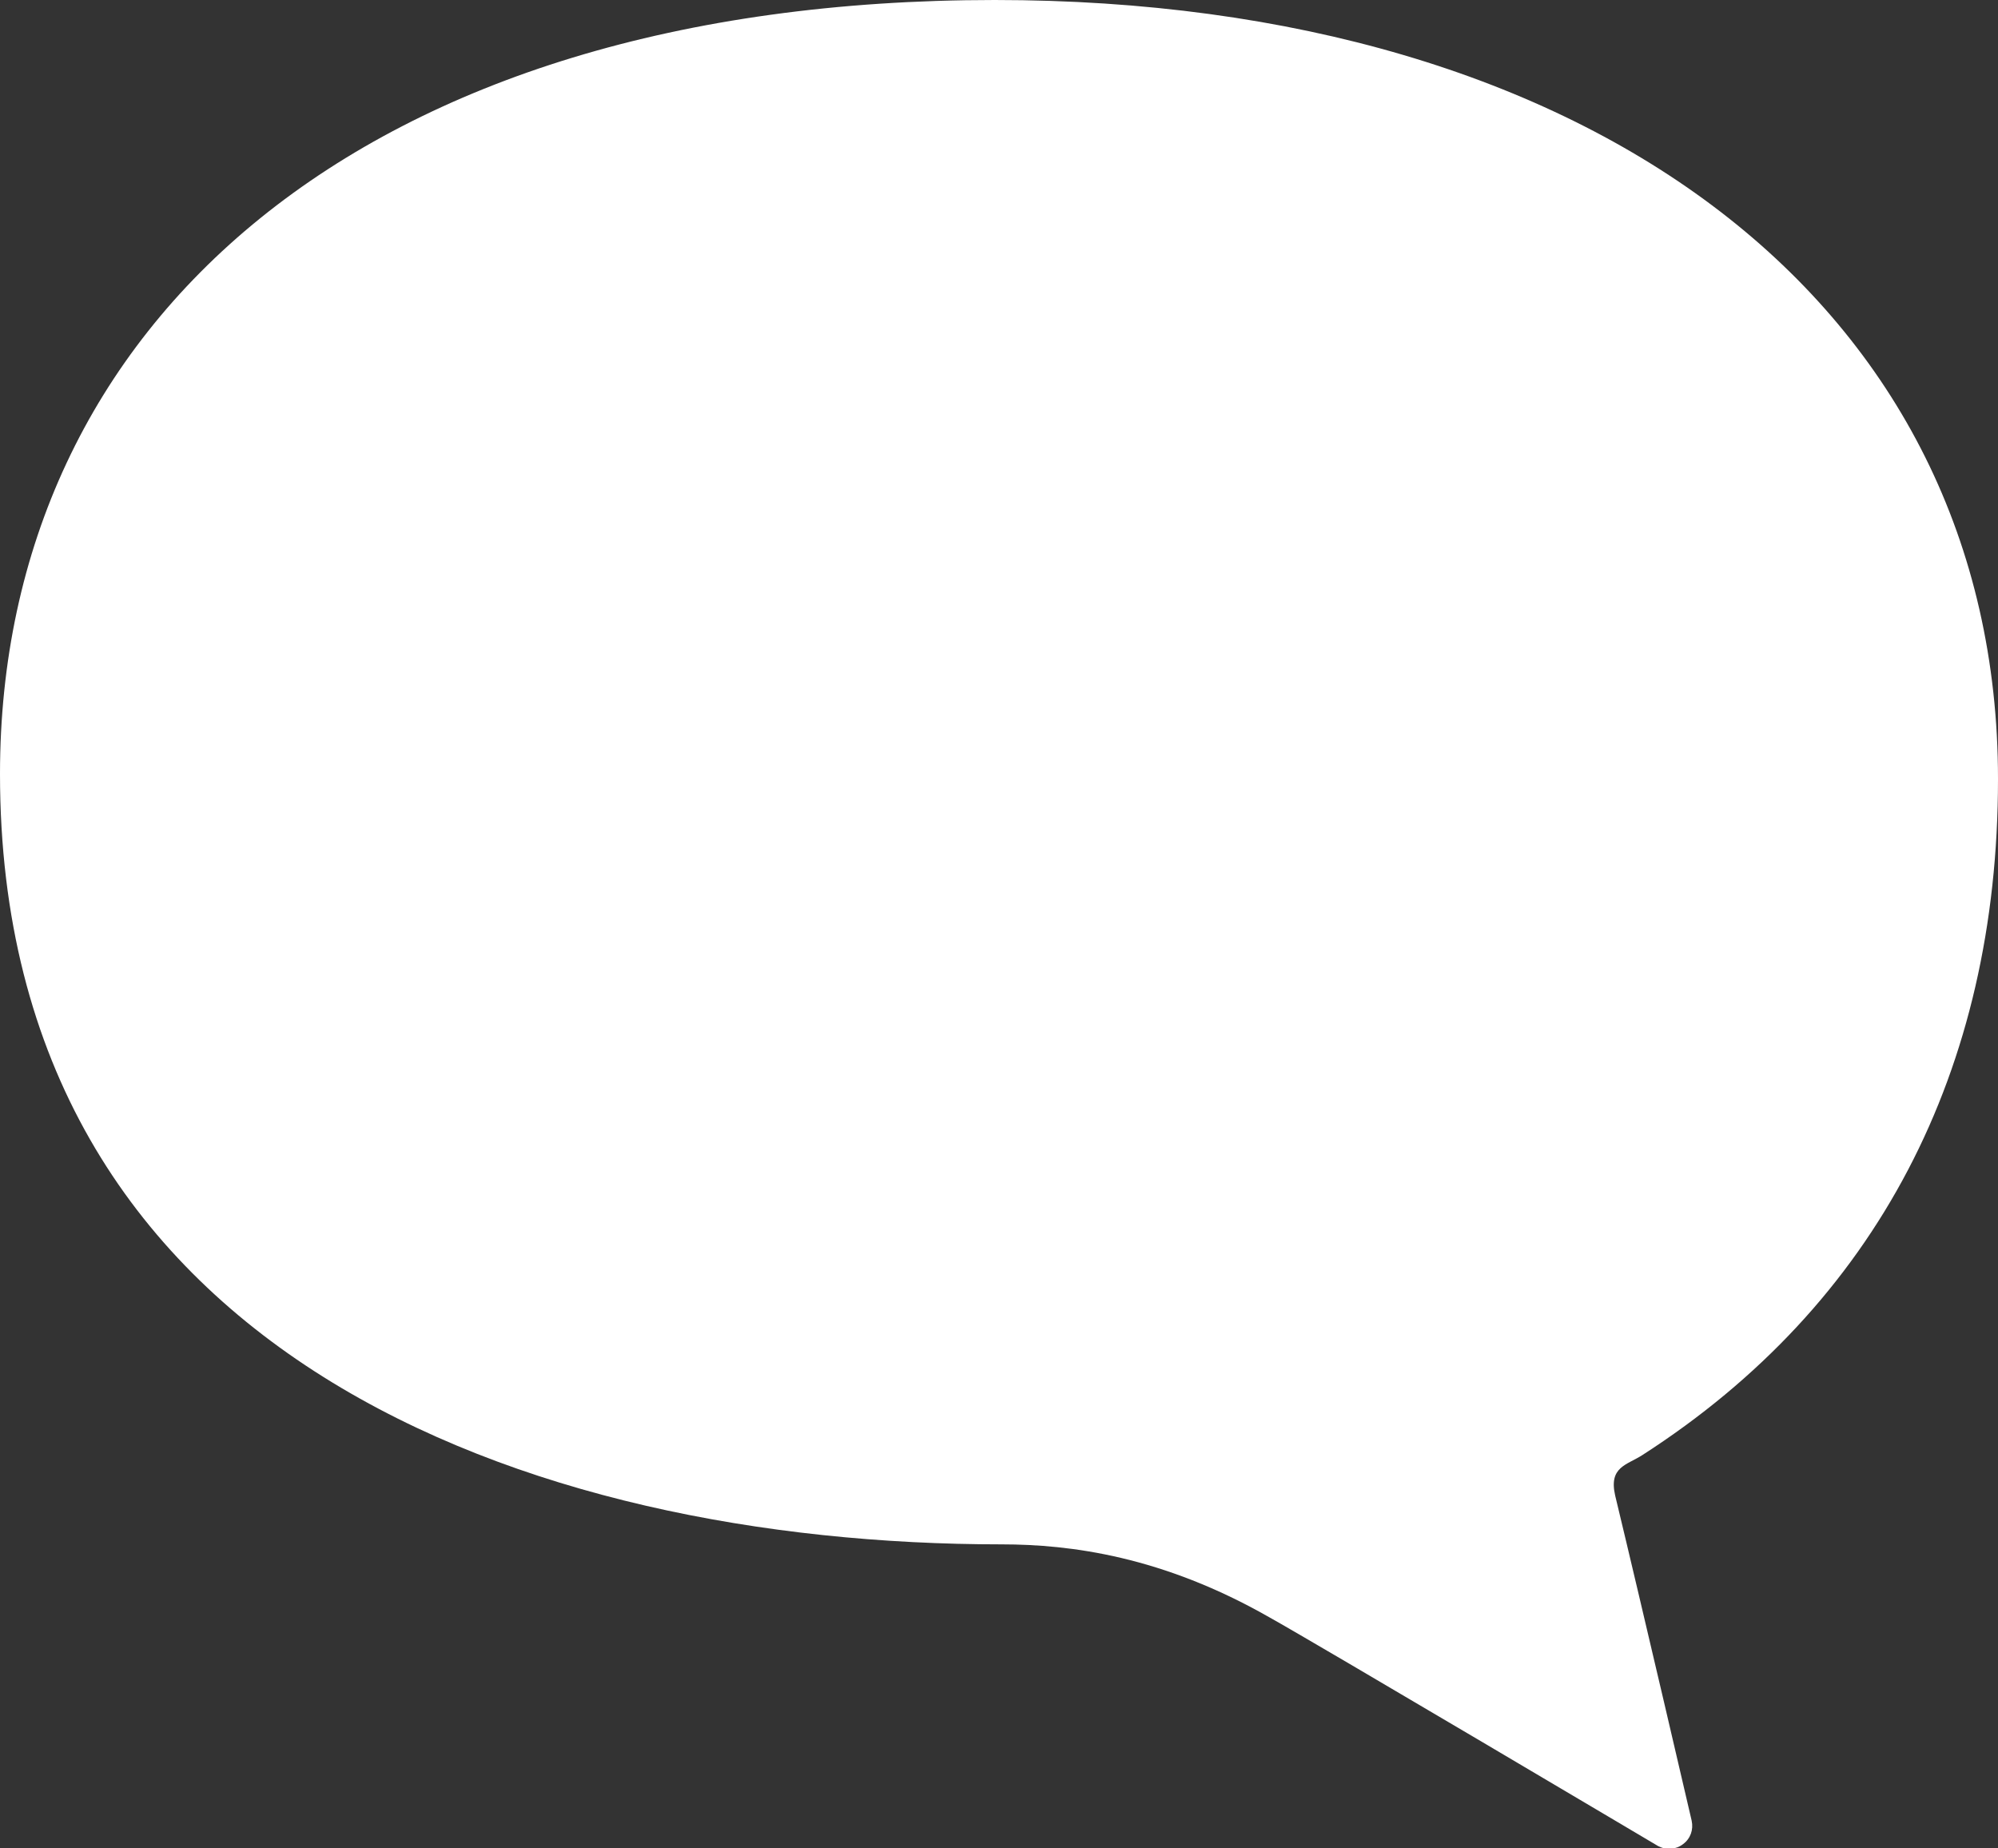 <?xml version="1.0" encoding="utf-8"?>
<!-- Generator: Adobe Illustrator 27.6.1, SVG Export Plug-In . SVG Version: 6.00 Build 0)  -->
<svg version="1.1" id="_x32_" xmlns="http://www.w3.org/2000/svg" xmlns:xlink="http://www.w3.org/1999/xlink" x="0px" y="0px"
	 viewBox="0 0 512 473.6" style="enable-background:new 0 0 512 473.6;" xml:space="preserve">
<rect x="0" y="0" width="512" height="473.6" fill="#333333" stroke="none"/>
<style type="text/css">
	.st0{fill:#FFFFFF;}
</style>
<g>
	<path class="st0" d="M254.9,0C408,0,512,78.1,512,199.6c0,74.7-31.1,134.6-91.1,173.2c-4,2.6-8.7,3-7,10.4
		c7.2,29.9,19.6,83.3,19.6,83.3c0.5,2.3-0.3,4.6-2.2,6c-1.8,1.4-4.3,1.6-6.4,0.5c0,0-87.9-52.1-99.6-58.6
		c-27.3-15.6-50.9-18.7-68.6-18.7C135.4,395.7,0,347.1,0,198.3C0,82.9,93,0,254.9,0z"/>
</g>
</svg>
